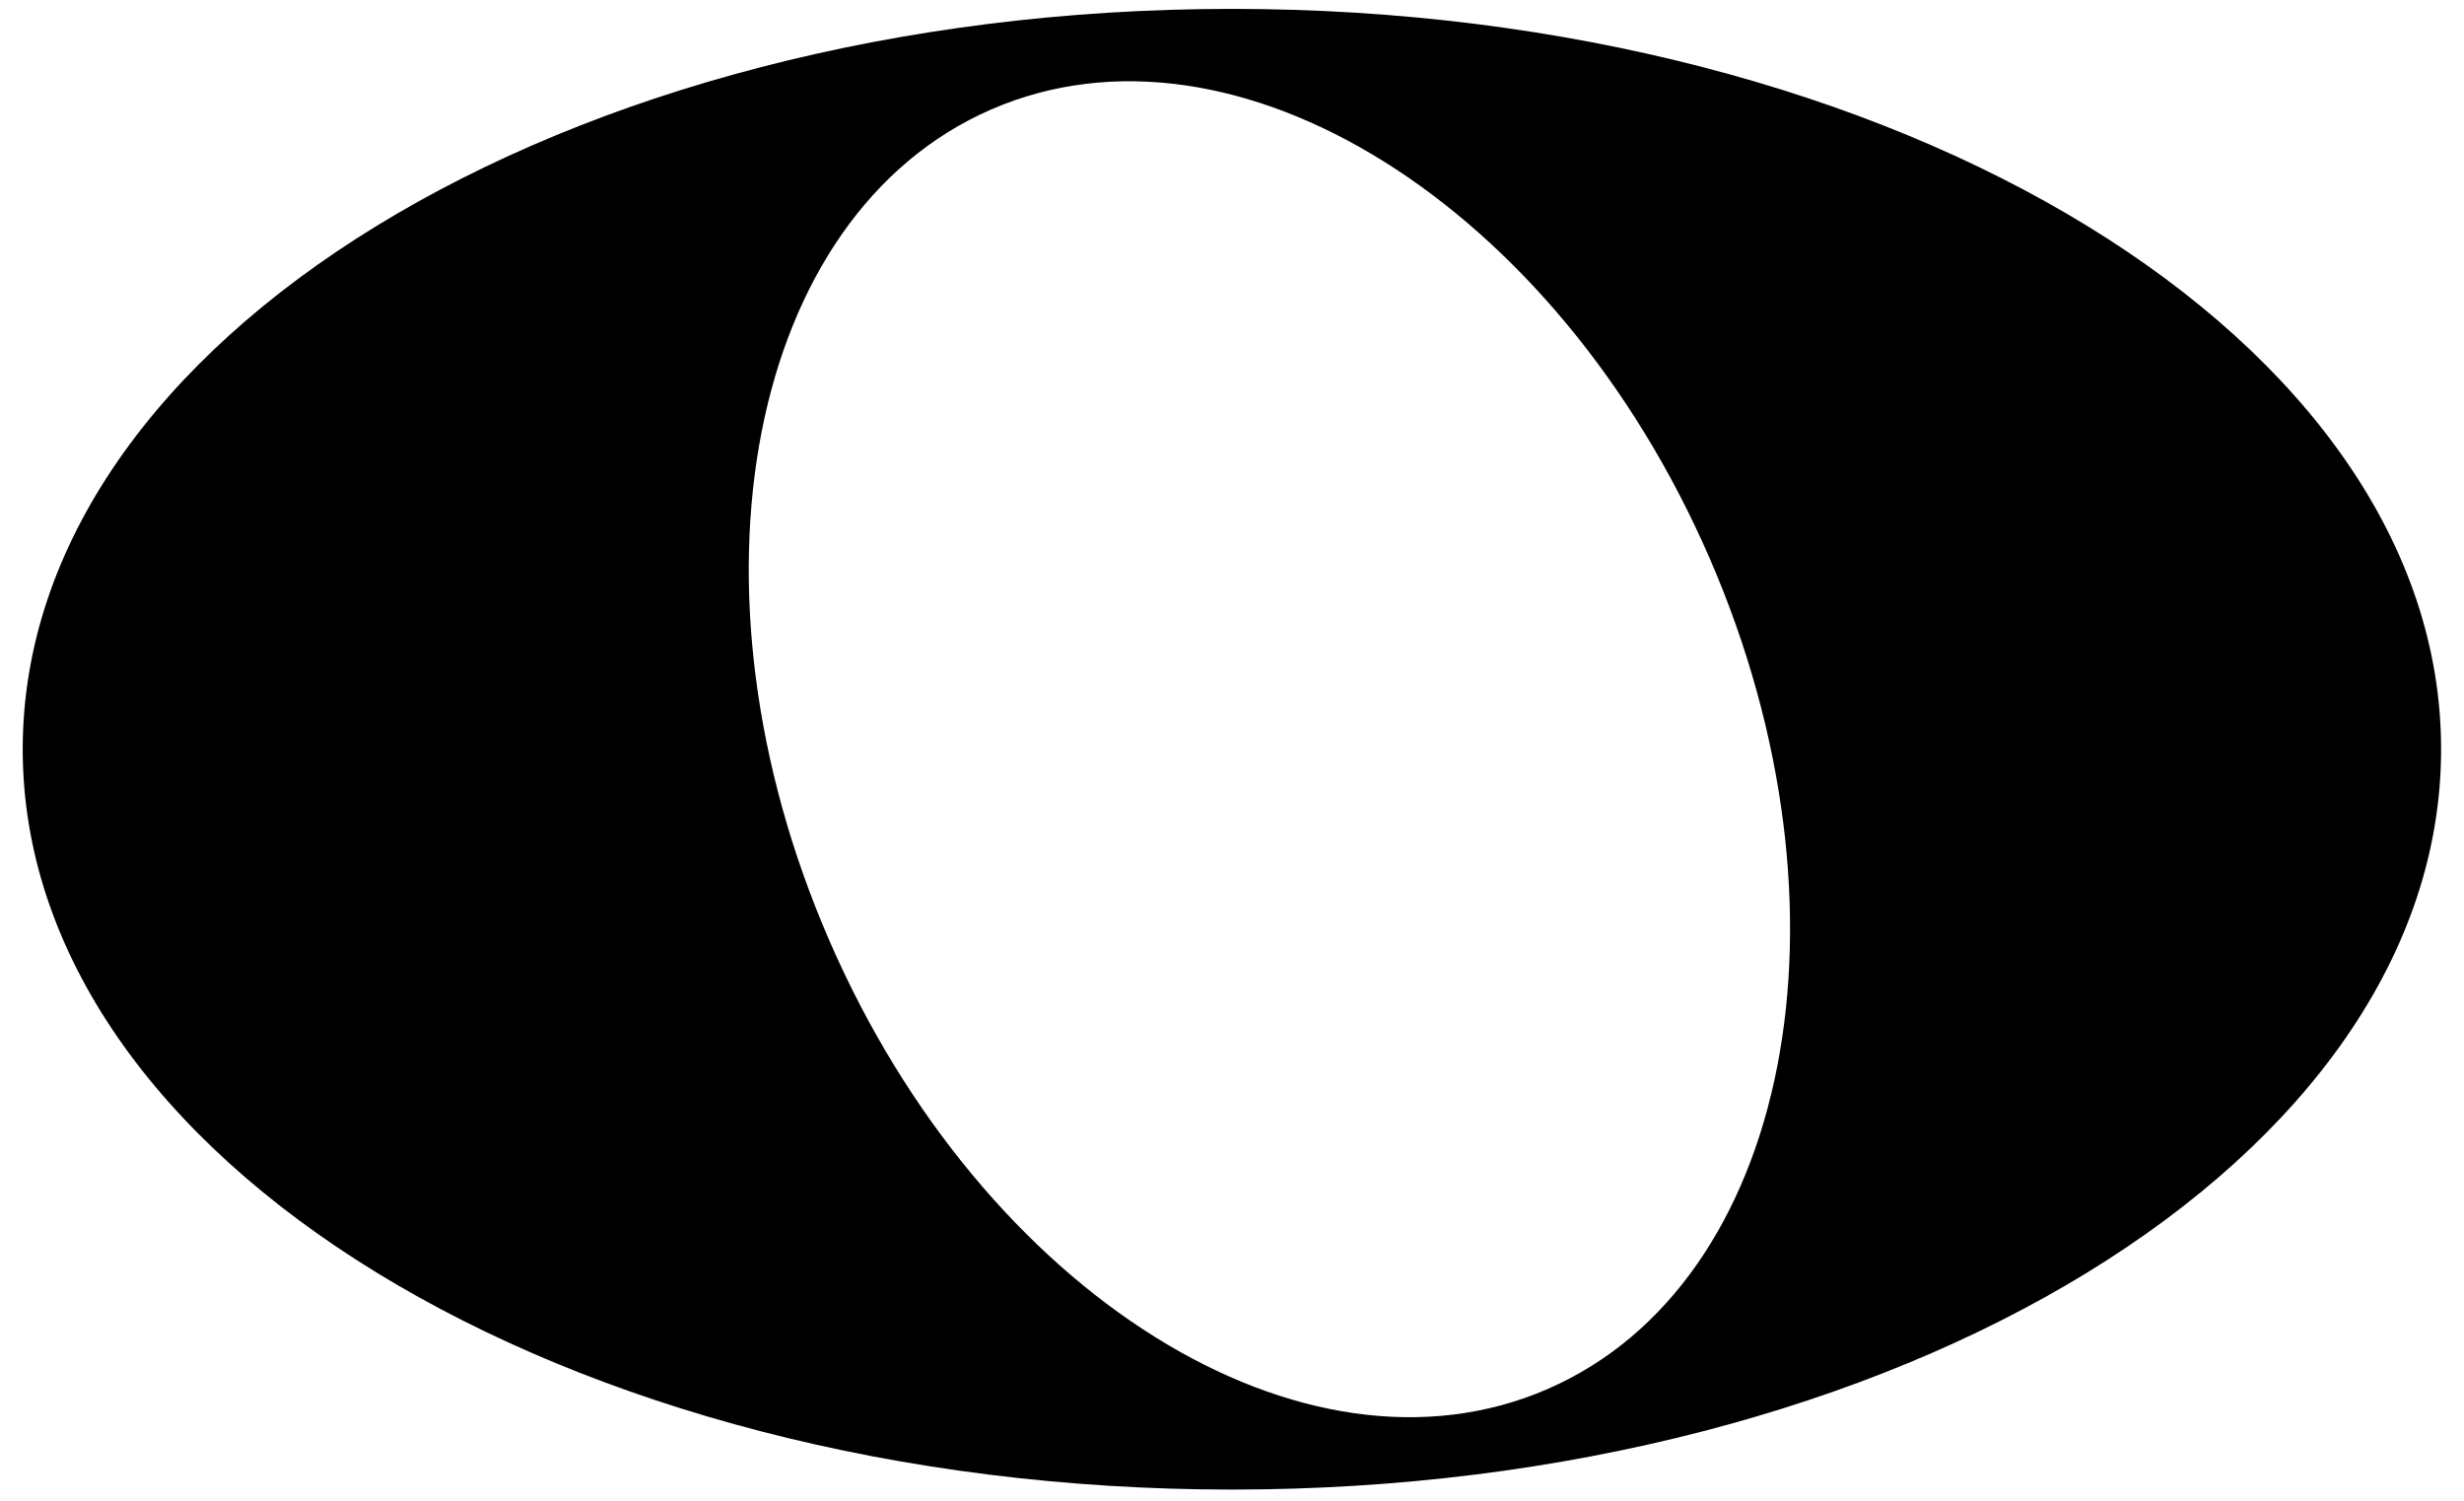 <svg width="64" height="39" viewBox="0 0 64 39" fill="none" xmlns="http://www.w3.org/2000/svg">
<path fill-rule="evenodd" clip-rule="evenodd" d="M31.997 38.692C49.343 38.692 63.405 30.082 63.405 19.462C63.405 8.841 49.343 0.231 31.997 0.231C14.651 0.231 0.59 8.841 0.59 19.462C0.59 30.082 14.651 38.692 31.997 38.692ZM40.195 36.081C46.508 33.337 48.392 23.672 44.403 14.493C40.414 5.315 32.062 0.098 25.749 2.842C19.436 5.586 17.551 15.251 21.541 24.43C25.529 33.608 33.881 38.825 40.195 36.081Z" fill="black"/>
</svg>

